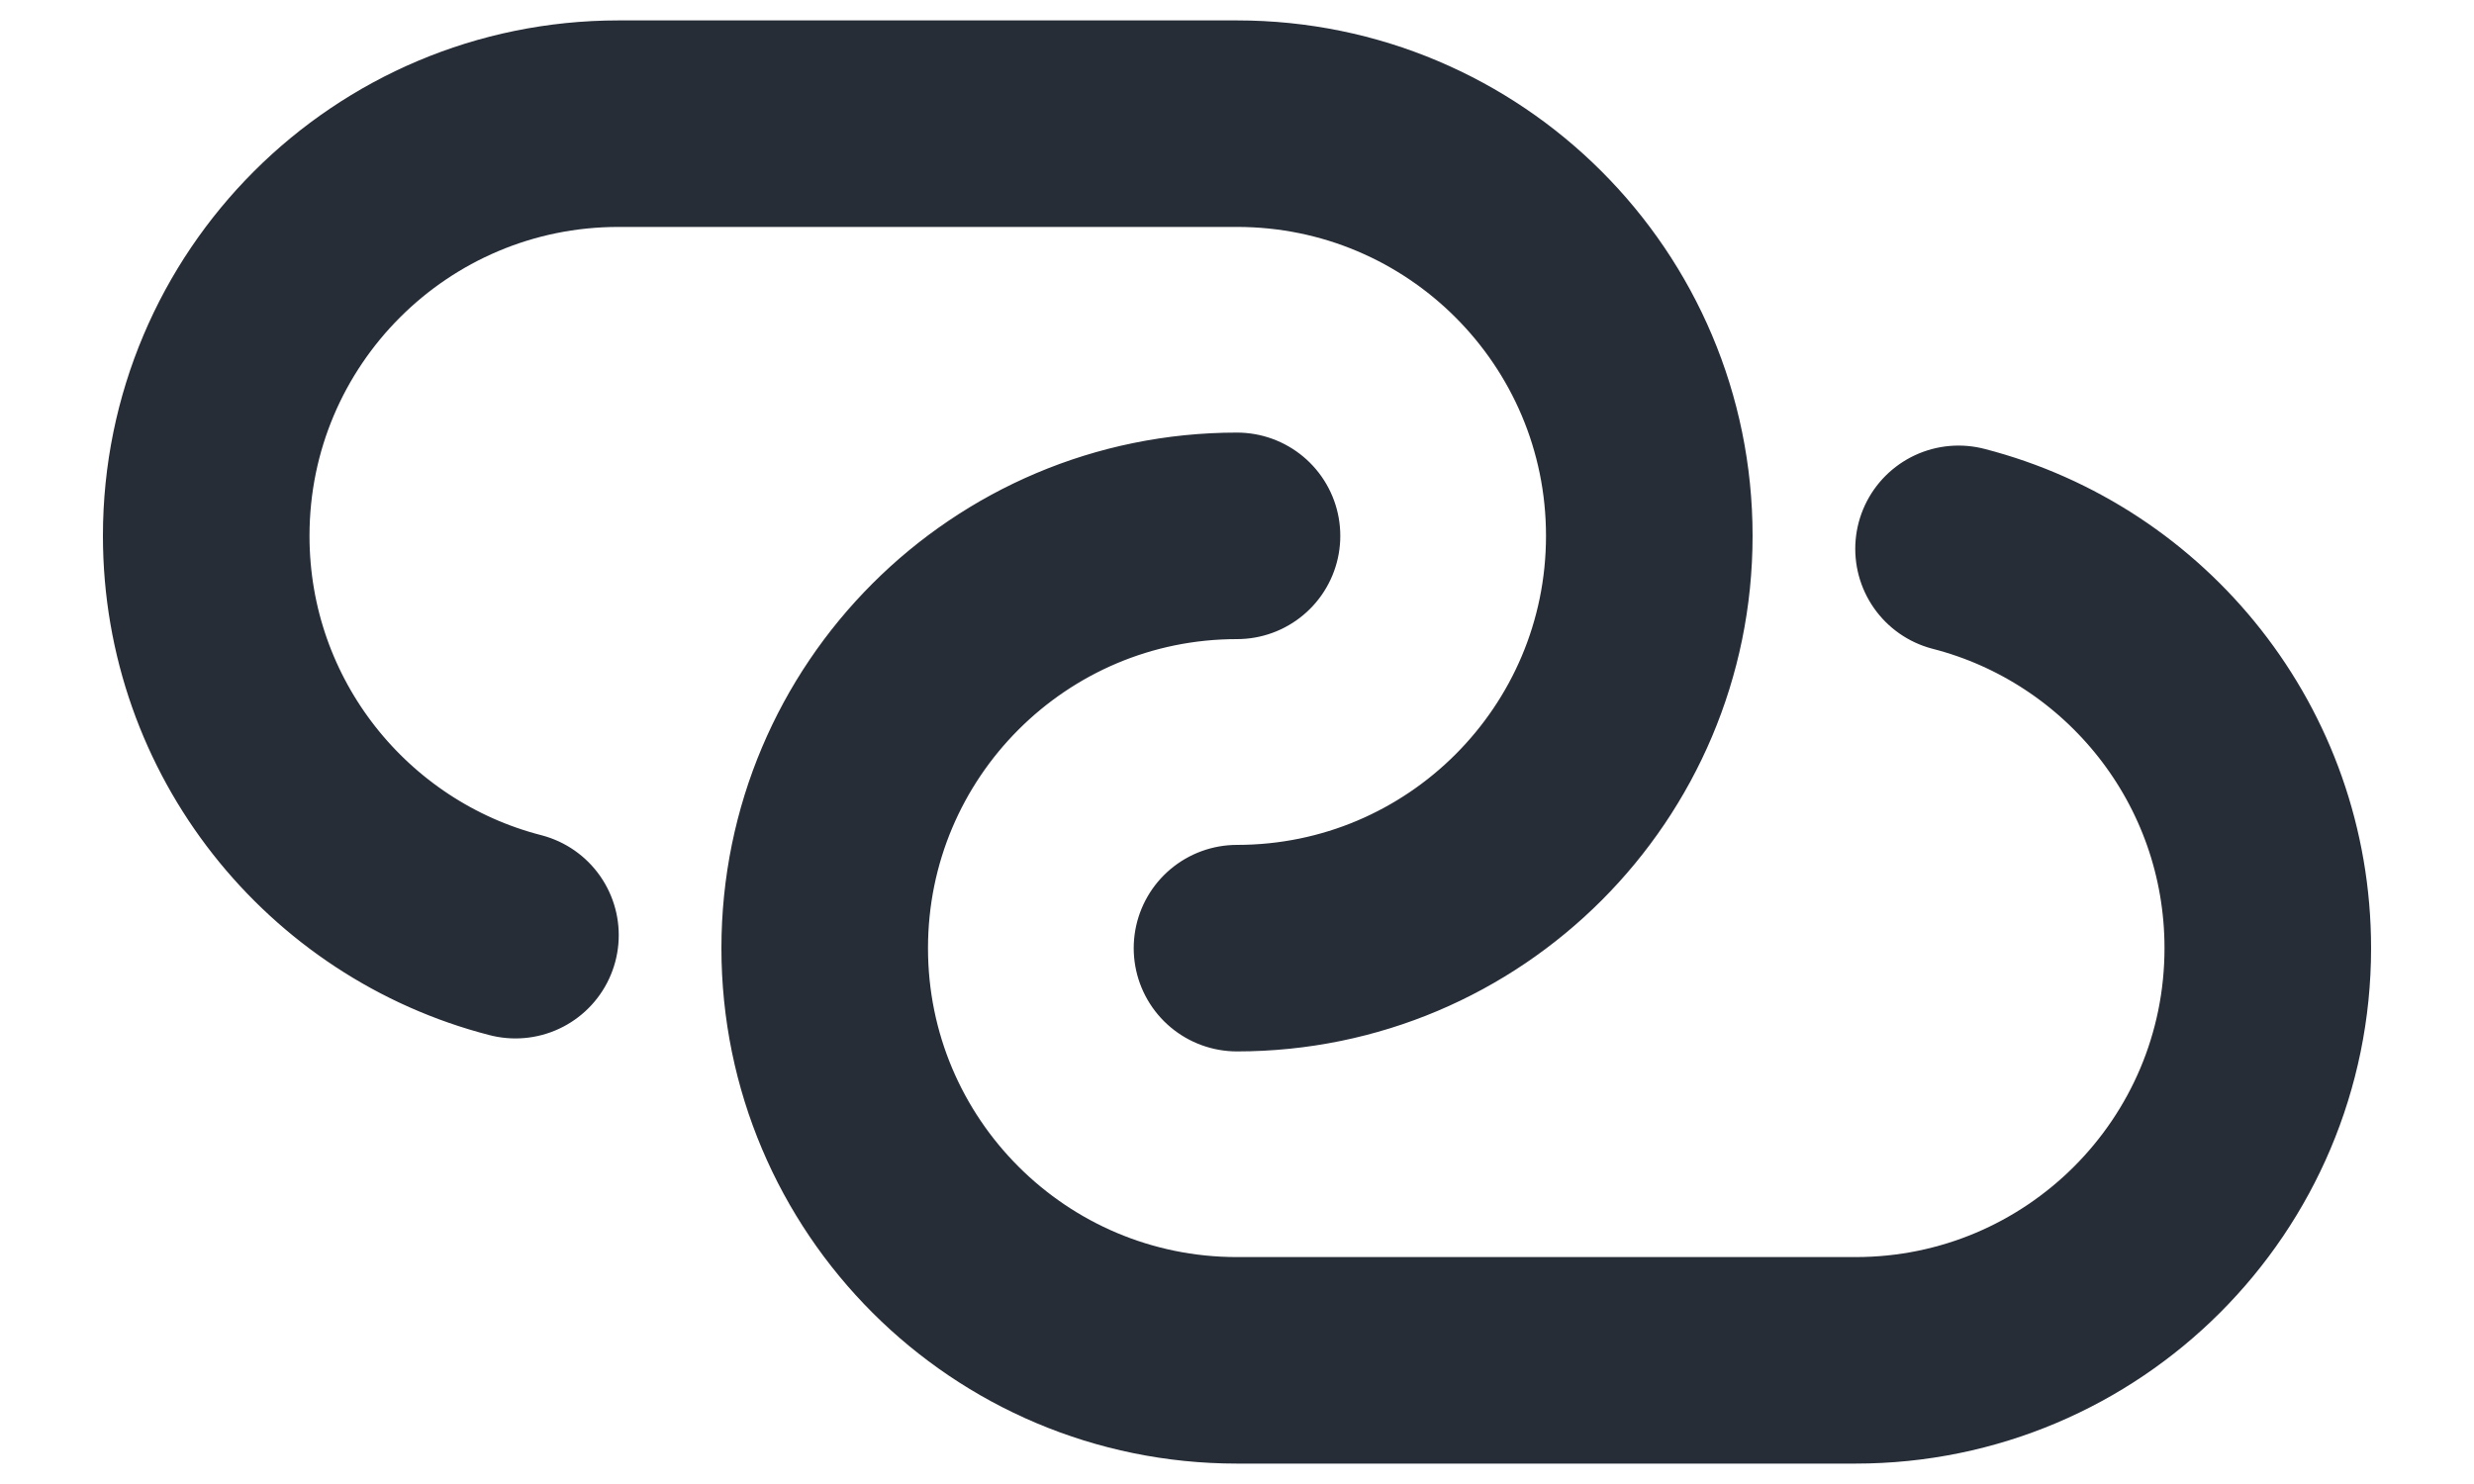 <svg width="20" height="12" viewBox="0 0 20 12" fill="none" xmlns="http://www.w3.org/2000/svg">
<path d="M10 7.667C11.841 7.667 13.333 6.174 13.333 4.333C13.333 2.492 11.841 1 10 1H5C3.159 1 1.667 2.492 1.667 4.333C1.667 5.887 2.729 7.192 4.167 7.562M10 4.333C8.159 4.333 6.667 5.826 6.667 7.667C6.667 9.508 8.159 11 10 11H15C16.841 11 18.333 9.508 18.333 7.667C18.333 6.113 17.271 4.808 15.833 4.438" stroke="#272D37" stroke-width="1.67" stroke-linecap="round"/>
</svg>
